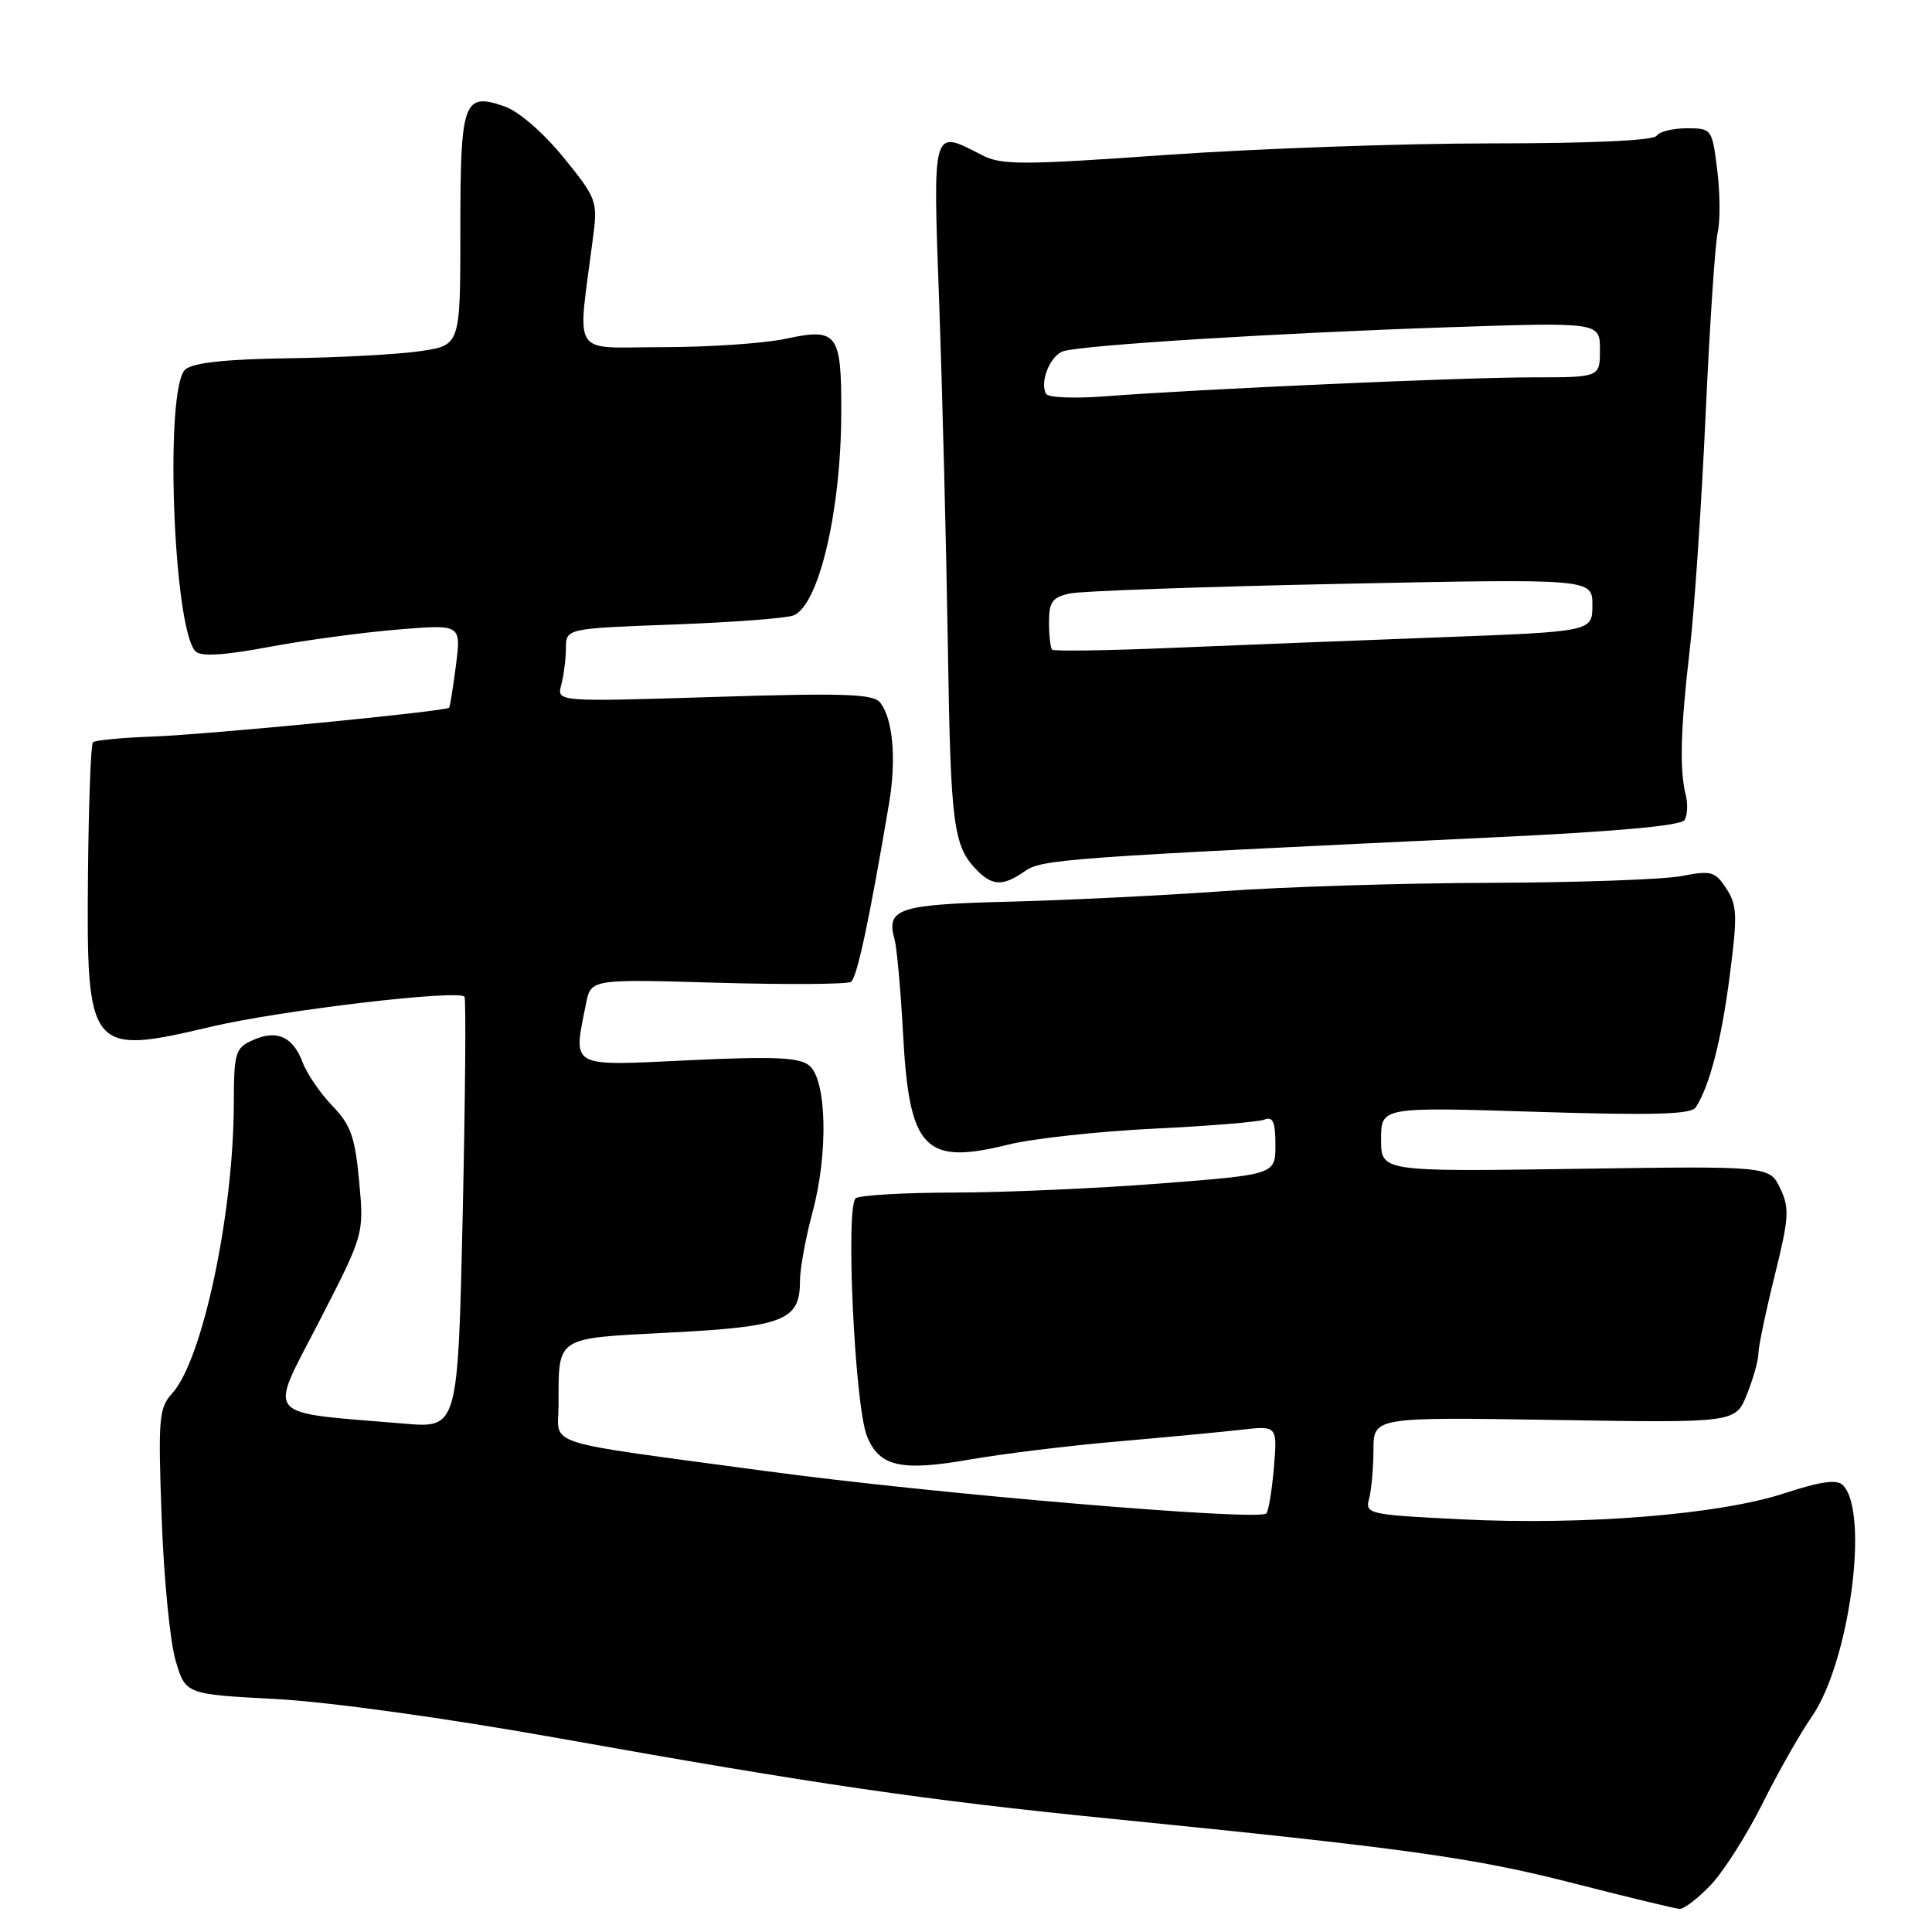 <?xml version="1.0" encoding="UTF-8" standalone="no"?>
<!DOCTYPE svg PUBLIC "-//W3C//DTD SVG 1.1//EN" "http://www.w3.org/Graphics/SVG/1.1/DTD/svg11.dtd" >
<svg xmlns="http://www.w3.org/2000/svg" xmlns:xlink="http://www.w3.org/1999/xlink" version="1.1" viewBox="0 0 256 256">
 <g >
 <path fill="currentColor"
d=" M 226.70 249.75 C 228.40 247.96 231.47 243.12 233.53 239.00 C 235.58 234.88 238.52 229.70 240.05 227.50 C 245.05 220.34 247.75 200.35 244.19 196.79 C 243.39 195.99 241.27 196.29 236.47 197.86 C 227.87 200.69 209.98 202.13 193.67 201.32 C 181.29 200.71 180.87 200.61 181.41 198.59 C 181.72 197.44 181.98 194.54 181.99 192.14 C 182.00 187.77 182.00 187.77 205.98 188.15 C 229.97 188.54 229.97 188.54 231.48 184.75 C 232.32 182.66 233.00 180.23 233.00 179.33 C 233.00 178.44 233.97 173.81 235.15 169.05 C 237.06 161.34 237.14 160.07 235.88 157.45 C 234.47 154.50 234.47 154.50 208.74 154.88 C 183.00 155.25 183.00 155.25 183.00 150.97 C 183.00 146.68 183.00 146.68 203.45 147.32 C 219.10 147.81 224.09 147.67 224.70 146.73 C 226.55 143.84 228.08 137.91 229.19 129.36 C 230.24 121.30 230.18 119.93 228.75 117.74 C 227.26 115.46 226.75 115.32 222.81 116.08 C 220.44 116.54 209.05 116.94 197.50 116.98 C 185.95 117.01 169.97 117.51 162.00 118.09 C 154.03 118.66 141.25 119.29 133.61 119.48 C 119.00 119.85 117.38 120.39 118.54 124.50 C 118.84 125.60 119.35 131.22 119.66 137.00 C 120.48 152.31 122.49 154.42 133.59 151.67 C 136.84 150.86 145.47 149.92 152.77 149.56 C 160.06 149.21 166.70 148.67 167.52 148.36 C 168.67 147.91 169.00 148.65 169.00 151.71 C 169.00 155.63 169.00 155.63 153.75 156.82 C 145.36 157.47 133.10 158.01 126.50 158.02 C 119.90 158.03 114.00 158.36 113.40 158.77 C 112.01 159.69 113.25 186.18 114.87 190.27 C 116.48 194.34 119.37 195.00 128.53 193.39 C 132.92 192.63 141.68 191.55 148.00 191.01 C 154.32 190.46 161.70 189.76 164.38 189.46 C 169.26 188.90 169.26 188.90 168.80 194.45 C 168.54 197.50 168.09 200.24 167.79 200.54 C 166.76 201.57 123.67 197.93 101.60 194.94 C 71.15 190.83 74.00 191.73 74.01 186.17 C 74.04 176.97 73.41 177.37 88.83 176.57 C 103.90 175.79 106.00 174.96 106.00 169.74 C 106.00 168.12 106.75 164.02 107.66 160.64 C 109.78 152.79 109.55 143.01 107.20 141.16 C 105.86 140.10 102.46 139.96 91.25 140.49 C 75.31 141.25 75.93 141.59 77.65 132.99 C 78.30 129.73 78.30 129.73 95.08 130.22 C 104.31 130.48 112.27 130.43 112.76 130.10 C 113.56 129.56 115.23 121.73 117.82 106.36 C 118.79 100.59 118.31 95.20 116.63 93.10 C 115.70 91.94 111.90 91.81 94.64 92.35 C 73.77 93.00 73.77 93.00 74.37 90.75 C 74.70 89.51 74.98 87.32 74.99 85.89 C 75.00 83.28 75.00 83.28 89.25 82.75 C 97.09 82.46 104.25 81.92 105.16 81.54 C 108.50 80.16 111.43 67.76 111.47 54.80 C 111.51 44.10 110.99 43.41 104.05 44.90 C 101.22 45.50 93.91 46.00 87.81 46.00 C 75.42 46.00 76.50 47.72 78.61 31.23 C 79.20 26.67 79.02 26.20 74.65 20.84 C 72.00 17.59 68.73 14.75 66.89 14.11 C 61.40 12.20 61.00 13.31 61.00 30.49 C 61.00 45.74 61.00 45.74 55.75 46.52 C 52.86 46.95 45.02 47.38 38.32 47.47 C 30.00 47.59 25.64 48.05 24.57 48.94 C 21.78 51.26 22.94 83.34 25.92 86.32 C 26.63 87.03 29.70 86.84 35.72 85.71 C 40.55 84.81 48.24 83.78 52.80 83.41 C 61.10 82.73 61.10 82.73 60.42 88.12 C 60.04 91.08 59.63 93.62 59.51 93.77 C 59.12 94.26 27.60 97.33 20.15 97.60 C 16.10 97.75 12.57 98.09 12.31 98.36 C 12.04 98.63 11.75 106.43 11.66 115.71 C 11.44 139.42 11.80 139.87 28.00 136.04 C 37.22 133.87 60.92 131.07 61.55 132.08 C 61.76 132.43 61.65 145.43 61.31 160.98 C 60.67 189.24 60.67 189.24 53.59 188.64 C 34.58 187.04 35.55 188.19 42.26 175.16 C 48.24 163.54 48.24 163.54 47.59 156.54 C 47.05 150.65 46.48 149.06 44.03 146.52 C 42.43 144.86 40.65 142.25 40.08 140.72 C 38.79 137.32 36.64 136.39 33.44 137.85 C 31.18 138.87 31.00 139.50 30.98 146.23 C 30.95 160.86 26.83 180.21 22.82 184.62 C 21.05 186.57 20.94 187.90 21.42 201.12 C 21.70 209.03 22.53 217.53 23.26 220.00 C 24.58 224.50 24.58 224.50 36.54 225.13 C 43.60 225.51 58.94 227.63 74.00 230.32 C 108.19 236.43 122.67 238.54 147.00 240.97 C 186.28 244.90 195.25 246.15 208.33 249.50 C 215.58 251.36 221.97 252.90 222.55 252.94 C 223.13 252.97 225.00 251.54 226.70 249.75 Z  M 135.76 115.46 C 138.05 113.85 140.79 113.65 198.00 110.95 C 214.10 110.19 222.74 109.41 223.21 108.66 C 223.60 108.03 223.67 106.52 223.36 105.30 C 222.53 101.98 222.68 96.53 223.91 86.00 C 224.52 80.78 225.46 66.83 226.00 55.00 C 226.54 43.17 227.26 32.26 227.61 30.75 C 227.95 29.24 227.92 25.53 227.54 22.50 C 226.86 17.06 226.82 17.00 223.49 17.00 C 221.63 17.00 219.84 17.45 219.50 18.00 C 219.12 18.62 210.71 19.00 197.60 19.00 C 185.89 19.00 166.57 19.69 154.65 20.52 C 135.25 21.89 132.68 21.89 130.05 20.52 C 123.48 17.13 123.60 16.68 124.45 40.25 C 124.87 51.94 125.39 72.43 125.60 85.79 C 125.97 109.60 126.31 112.17 129.56 115.42 C 131.55 117.40 132.97 117.41 135.76 115.46 Z  M 139.41 86.08 C 139.19 85.85 139.00 84.22 139.00 82.45 C 139.00 79.75 139.44 79.14 141.75 78.64 C 143.26 78.31 159.46 77.74 177.75 77.36 C 211.00 76.68 211.00 76.68 211.00 80.18 C 211.00 83.69 211.00 83.69 190.75 84.45 C 179.61 84.87 163.60 85.50 155.16 85.85 C 146.73 86.21 139.64 86.31 139.41 86.08 Z  M 138.63 52.21 C 137.70 50.71 139.15 47.09 140.89 46.54 C 143.44 45.73 169.13 44.13 191.75 43.37 C 212.00 42.69 212.00 42.69 212.00 46.34 C 212.00 50.00 212.00 50.00 203.05 50.00 C 193.83 50.00 159.01 51.55 146.33 52.52 C 142.39 52.82 138.92 52.68 138.63 52.21 Z "/>
</g>
</svg>